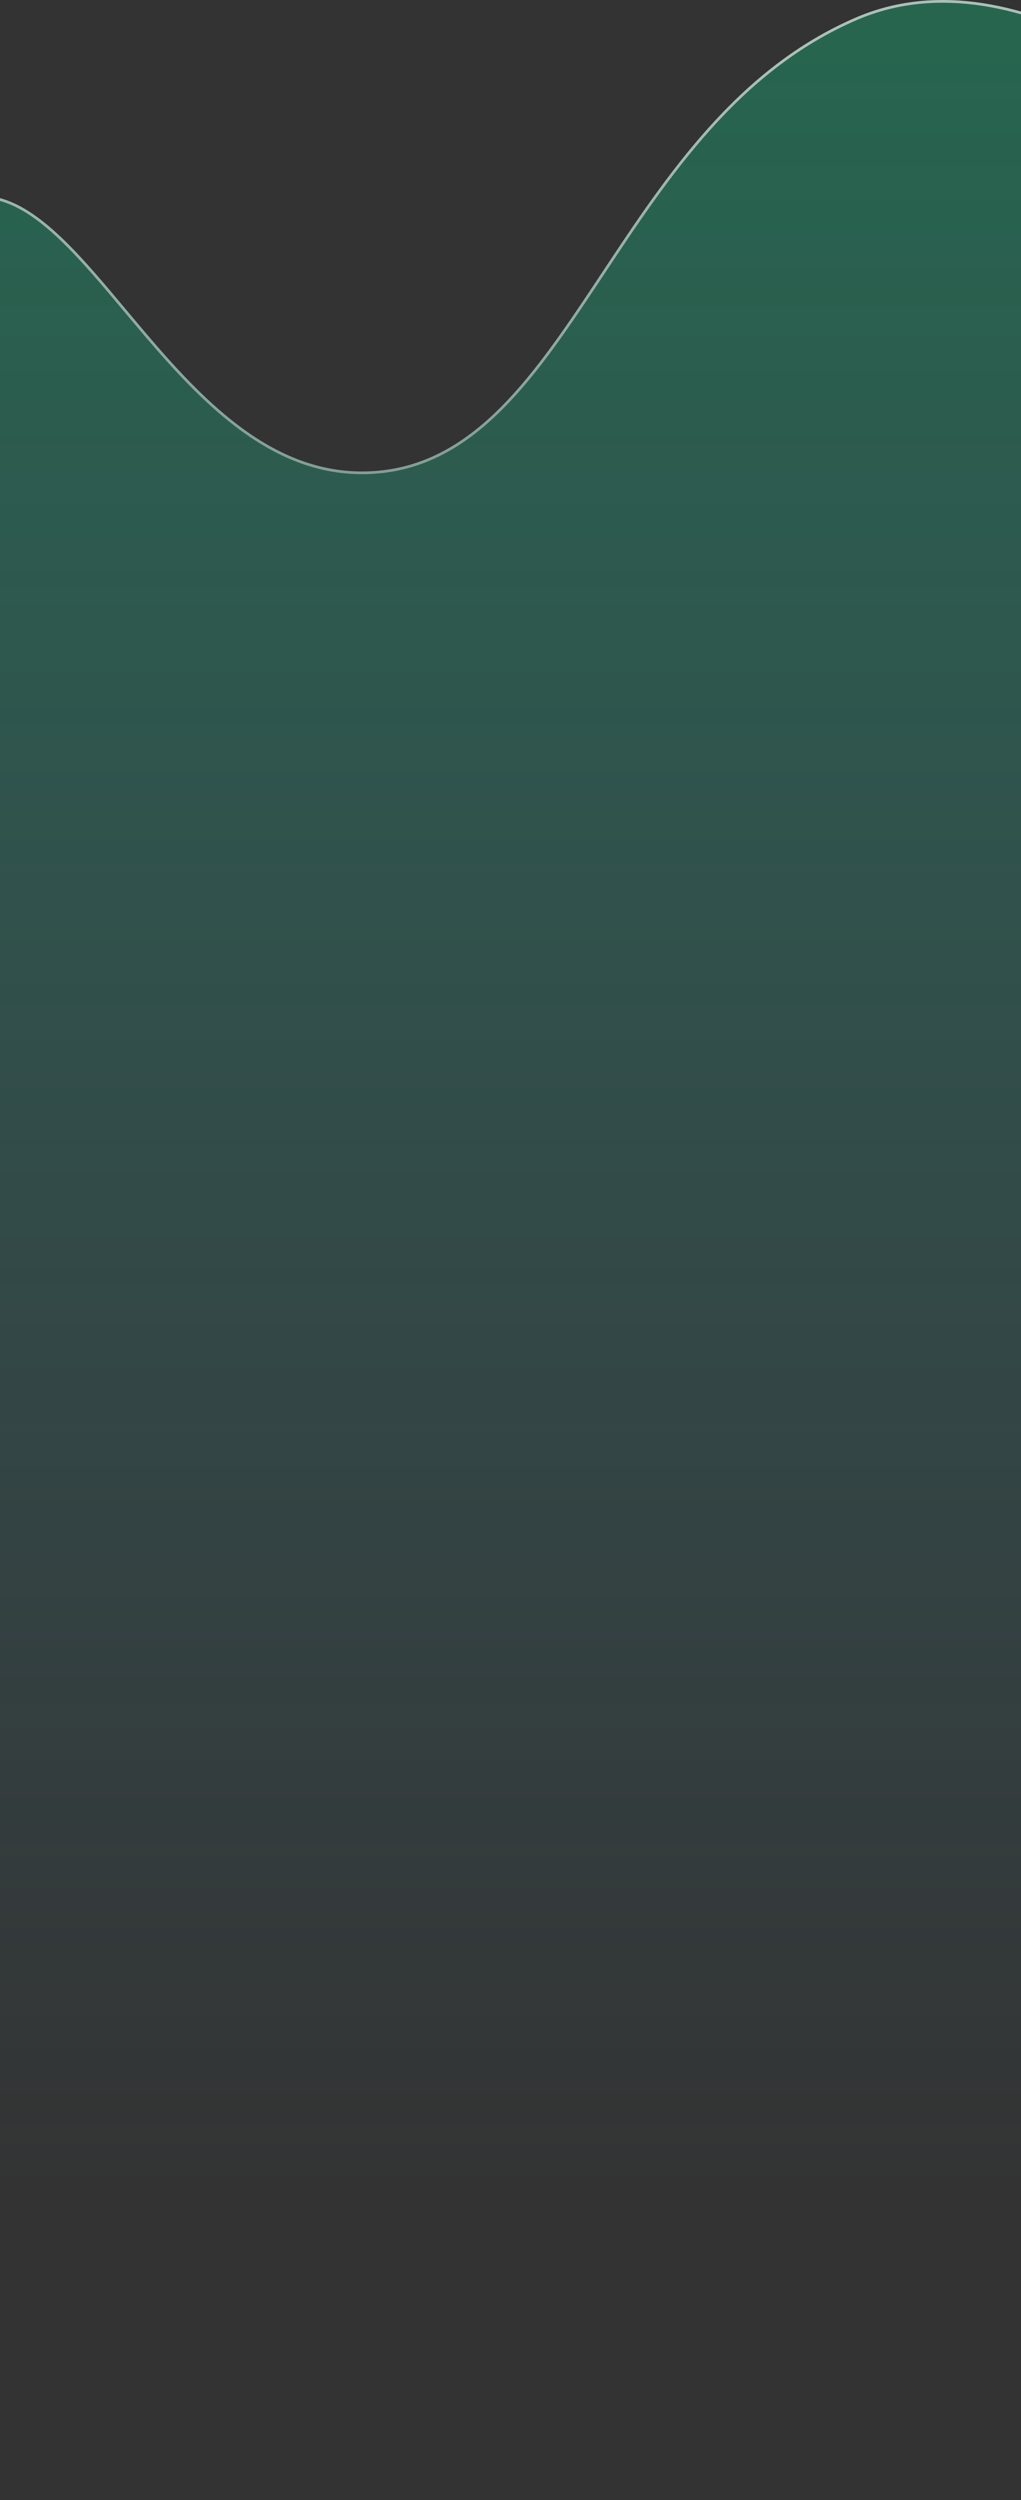 <svg width="375" height="918" viewBox="0 0 375 918" fill="none" xmlns="http://www.w3.org/2000/svg">
<rect x="0" y="0" width="375" height="918" fill="#333333" stroke="none"/>
<path d="M-321 58.991C-233.185 168.519 -170.759 194.94 -128.984 181.253C-71.459 162.405 -66.931 71.79 -7.009 71.79C34.536 71.79 67.289 174.373 134.192 173.116C209.614 171.701 223.922 45.255 314.438 6.39C376.469 -20.24 446 44.975 446 44.975V918H-321L-321 58.991Z" fill="url(#paint0_linear_0_2987)" fill-opacity="0.3"/>
<path d="M445.5 45.193V917.5H-320.5L-320.5 60.412C-276.955 114.551 -239.643 148.257 -207.979 166.759C-176.094 185.391 -149.893 188.63 -128.828 181.728C-114.33 176.978 -103.188 167.709 -93.702 156.521C-85.505 146.854 -78.523 135.725 -71.678 124.817C-70.608 123.11 -69.541 121.41 -68.473 119.721C-52.639 94.678 -36.662 72.29 -7.009 72.29C3.171 72.29 12.884 78.578 22.825 88.159C30.325 95.387 37.89 104.423 45.833 113.91C48.413 116.991 51.032 120.119 53.702 123.249C75.428 148.716 100.485 174.249 134.201 173.616C153.216 173.259 168.365 165.016 181.789 152.296C195.199 139.59 206.917 122.389 219.071 104.073C219.912 102.805 220.756 101.532 221.602 100.255C245.24 64.575 271.098 25.543 314.635 6.85C345.443 -6.376 378.16 3.189 403.251 16.14C415.787 22.611 426.392 29.913 433.864 35.599C437.599 38.441 440.55 40.879 442.566 42.604C443.574 43.467 444.348 44.152 444.87 44.621C445.131 44.855 445.328 45.035 445.46 45.157C445.474 45.169 445.488 45.182 445.5 45.193Z" stroke="url(#paint1_linear_0_2987)" stroke-opacity="0.6" style="mix-blend-mode:overlay"/>
<defs>
<linearGradient id="paint0_linear_0_2987" x1="73.685" y1="19.945" x2="73.685" y2="805.368" gradientUnits="userSpaceOnUse">
<stop stop-color="#0BD88F"/>
<stop offset="1" stop-color="#4BDFFF" stop-opacity="0"/>
</linearGradient>
<linearGradient id="paint1_linear_0_2987" x1="73.685" y1="19.945" x2="73.685" y2="496.179" gradientUnits="userSpaceOnUse">
<stop stop-color="white"/>
<stop offset="1" stop-color="white" stop-opacity="0"/>
</linearGradient>
</defs>
</svg>
